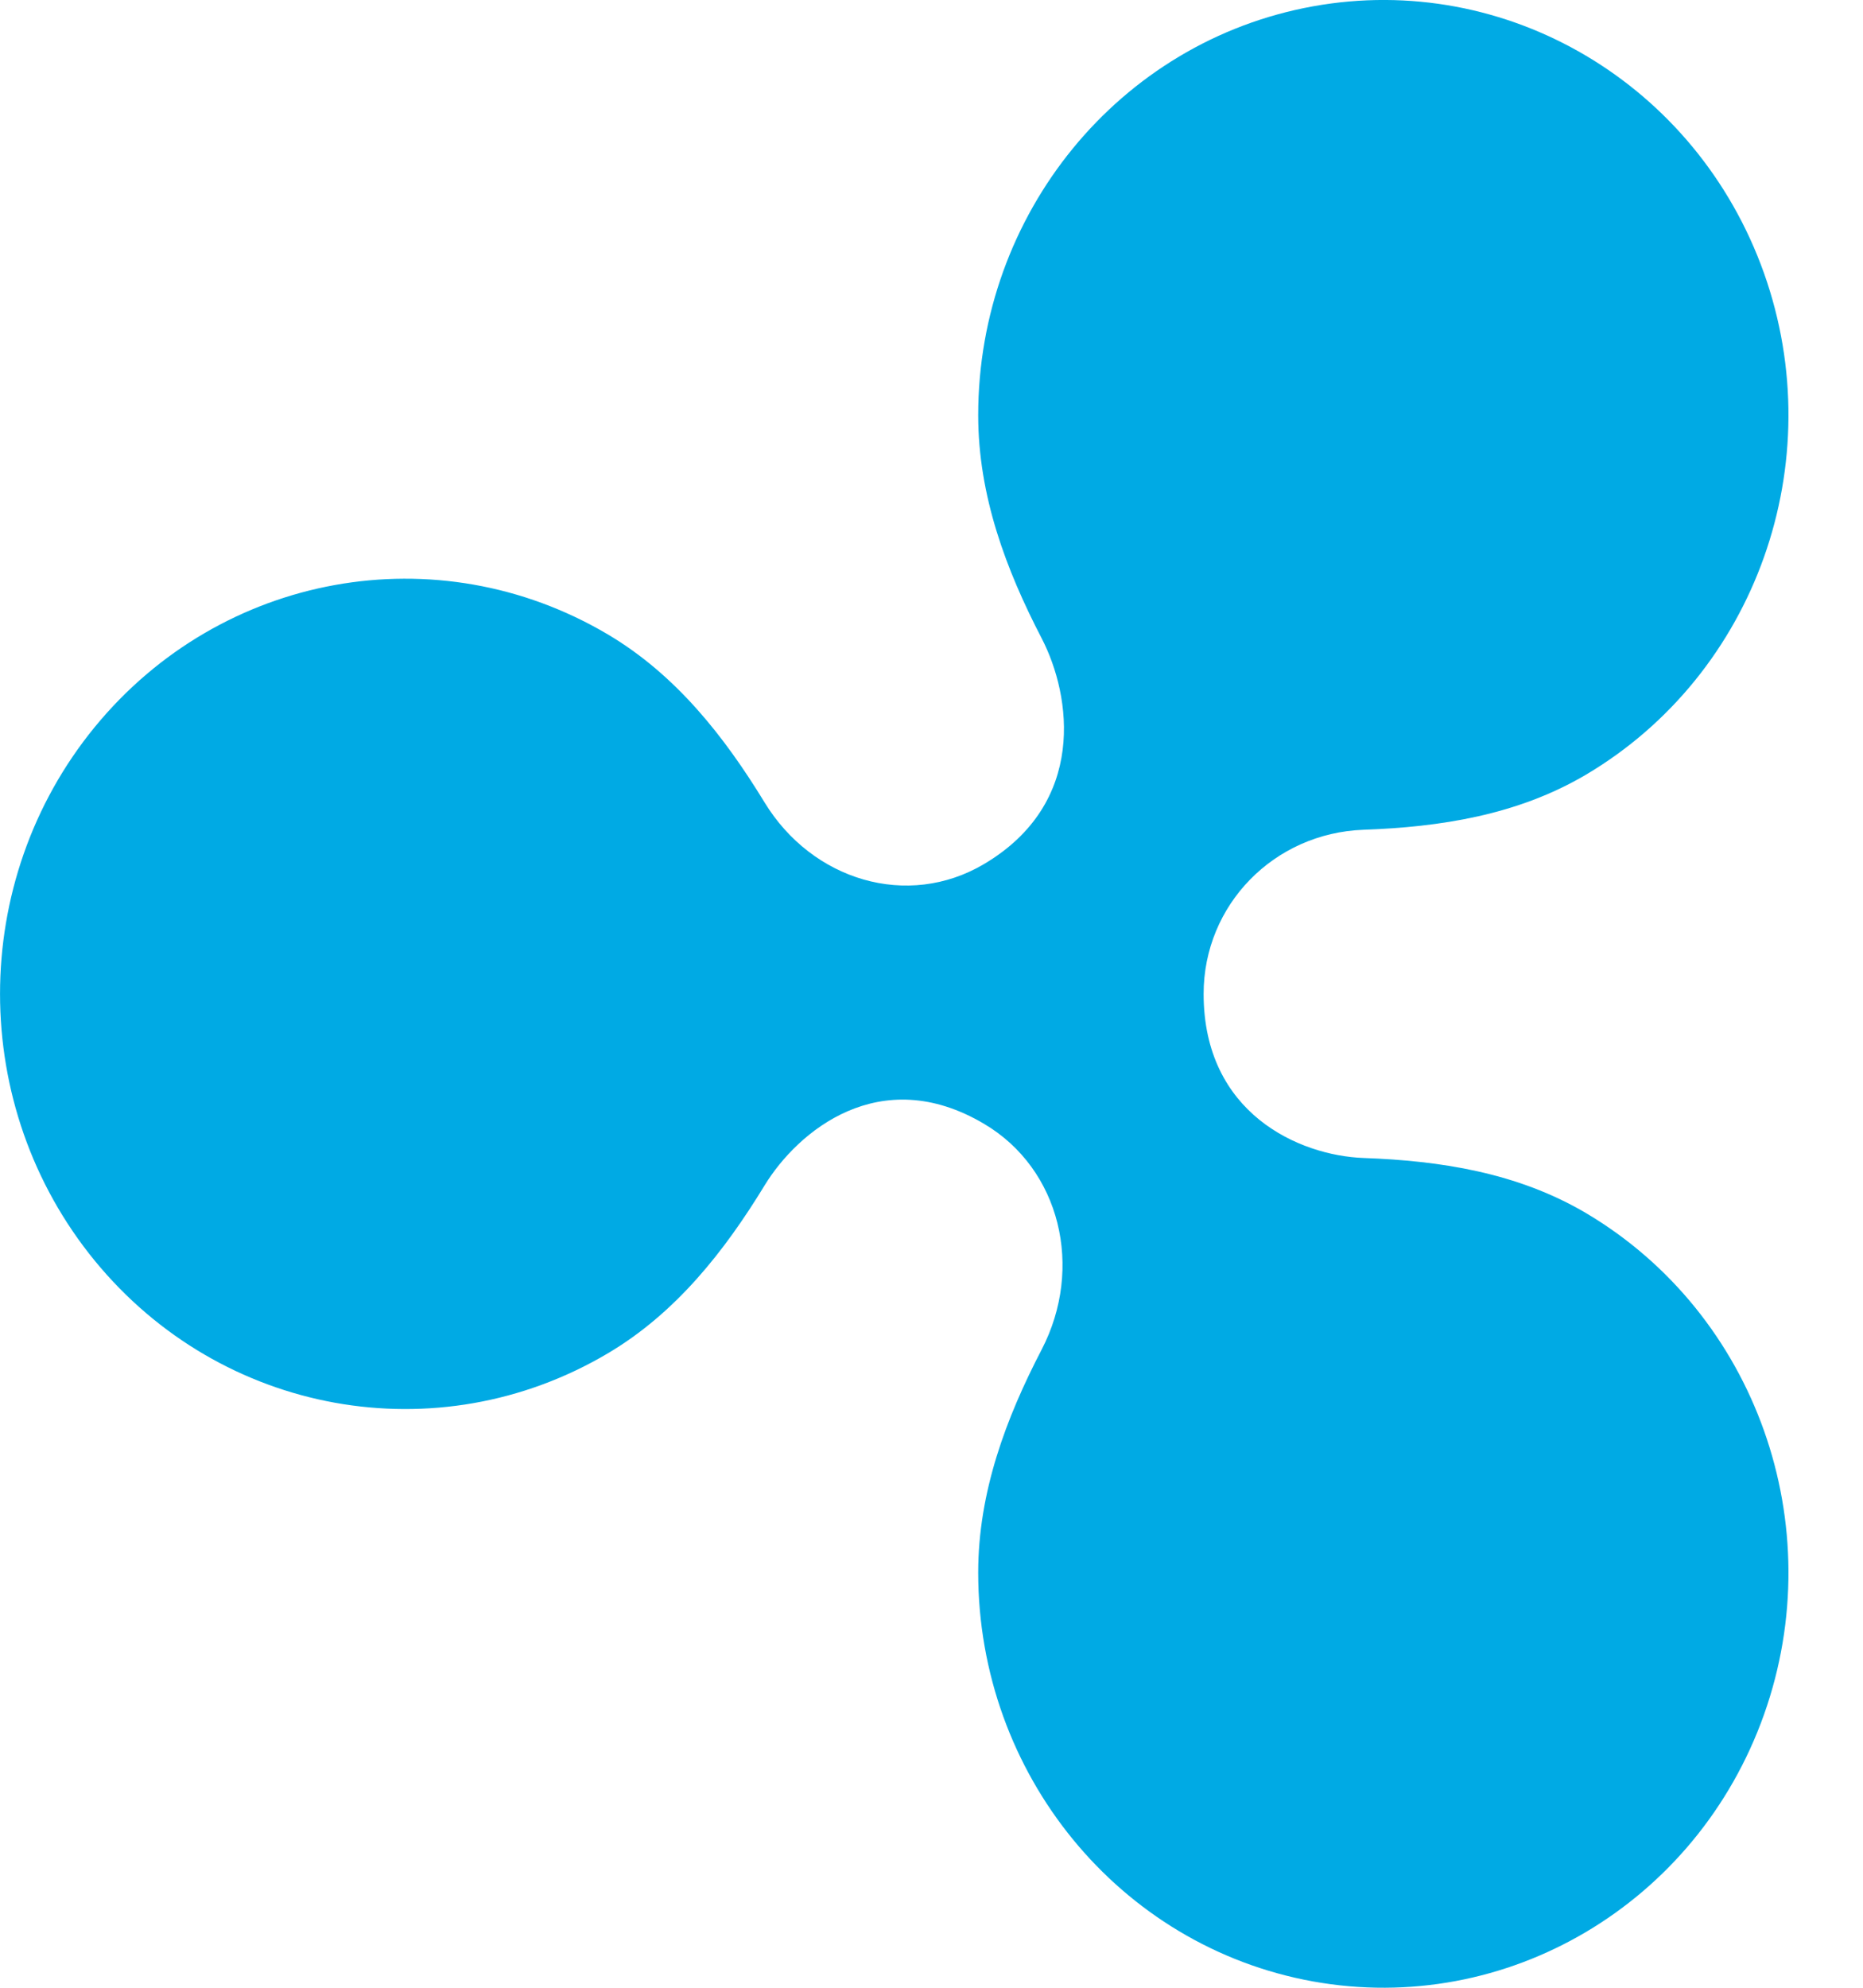 <svg width="15" height="16" viewBox="0 0 15 16" fill="none" xmlns="http://www.w3.org/2000/svg">
<path d="M12.769 9.764C12.216 9.438 11.595 9.343 10.979 9.321C10.462 9.302 9.691 8.963 9.691 8C9.691 7.282 10.259 6.705 10.979 6.679C11.595 6.657 12.216 6.562 12.769 6.236C14.139 5.425 14.744 3.723 14.203 2.199C13.661 0.675 12.13 -0.231 10.571 0.051C9.012 0.333 7.876 1.72 7.876 3.342C7.876 3.99 8.1 4.585 8.387 5.138C8.628 5.603 8.751 6.465 7.923 6.955C7.308 7.319 6.54 7.088 6.156 6.459C5.832 5.928 5.441 5.43 4.893 5.106C3.522 4.295 1.781 4.61 0.763 5.852C-0.254 7.094 -0.254 8.906 0.763 10.148C1.781 11.39 3.522 11.705 4.893 10.894C5.441 10.57 5.832 10.073 6.156 9.542C6.422 9.106 7.086 8.55 7.923 9.046C8.538 9.409 8.728 10.206 8.387 10.863C8.1 11.415 7.876 12.011 7.876 12.658C7.876 14.28 9.012 15.667 10.571 15.949C12.13 16.23 13.661 15.325 14.203 13.801C14.744 12.277 14.139 10.575 12.769 9.764Z" fill="#00AAE4"/>
</svg>
